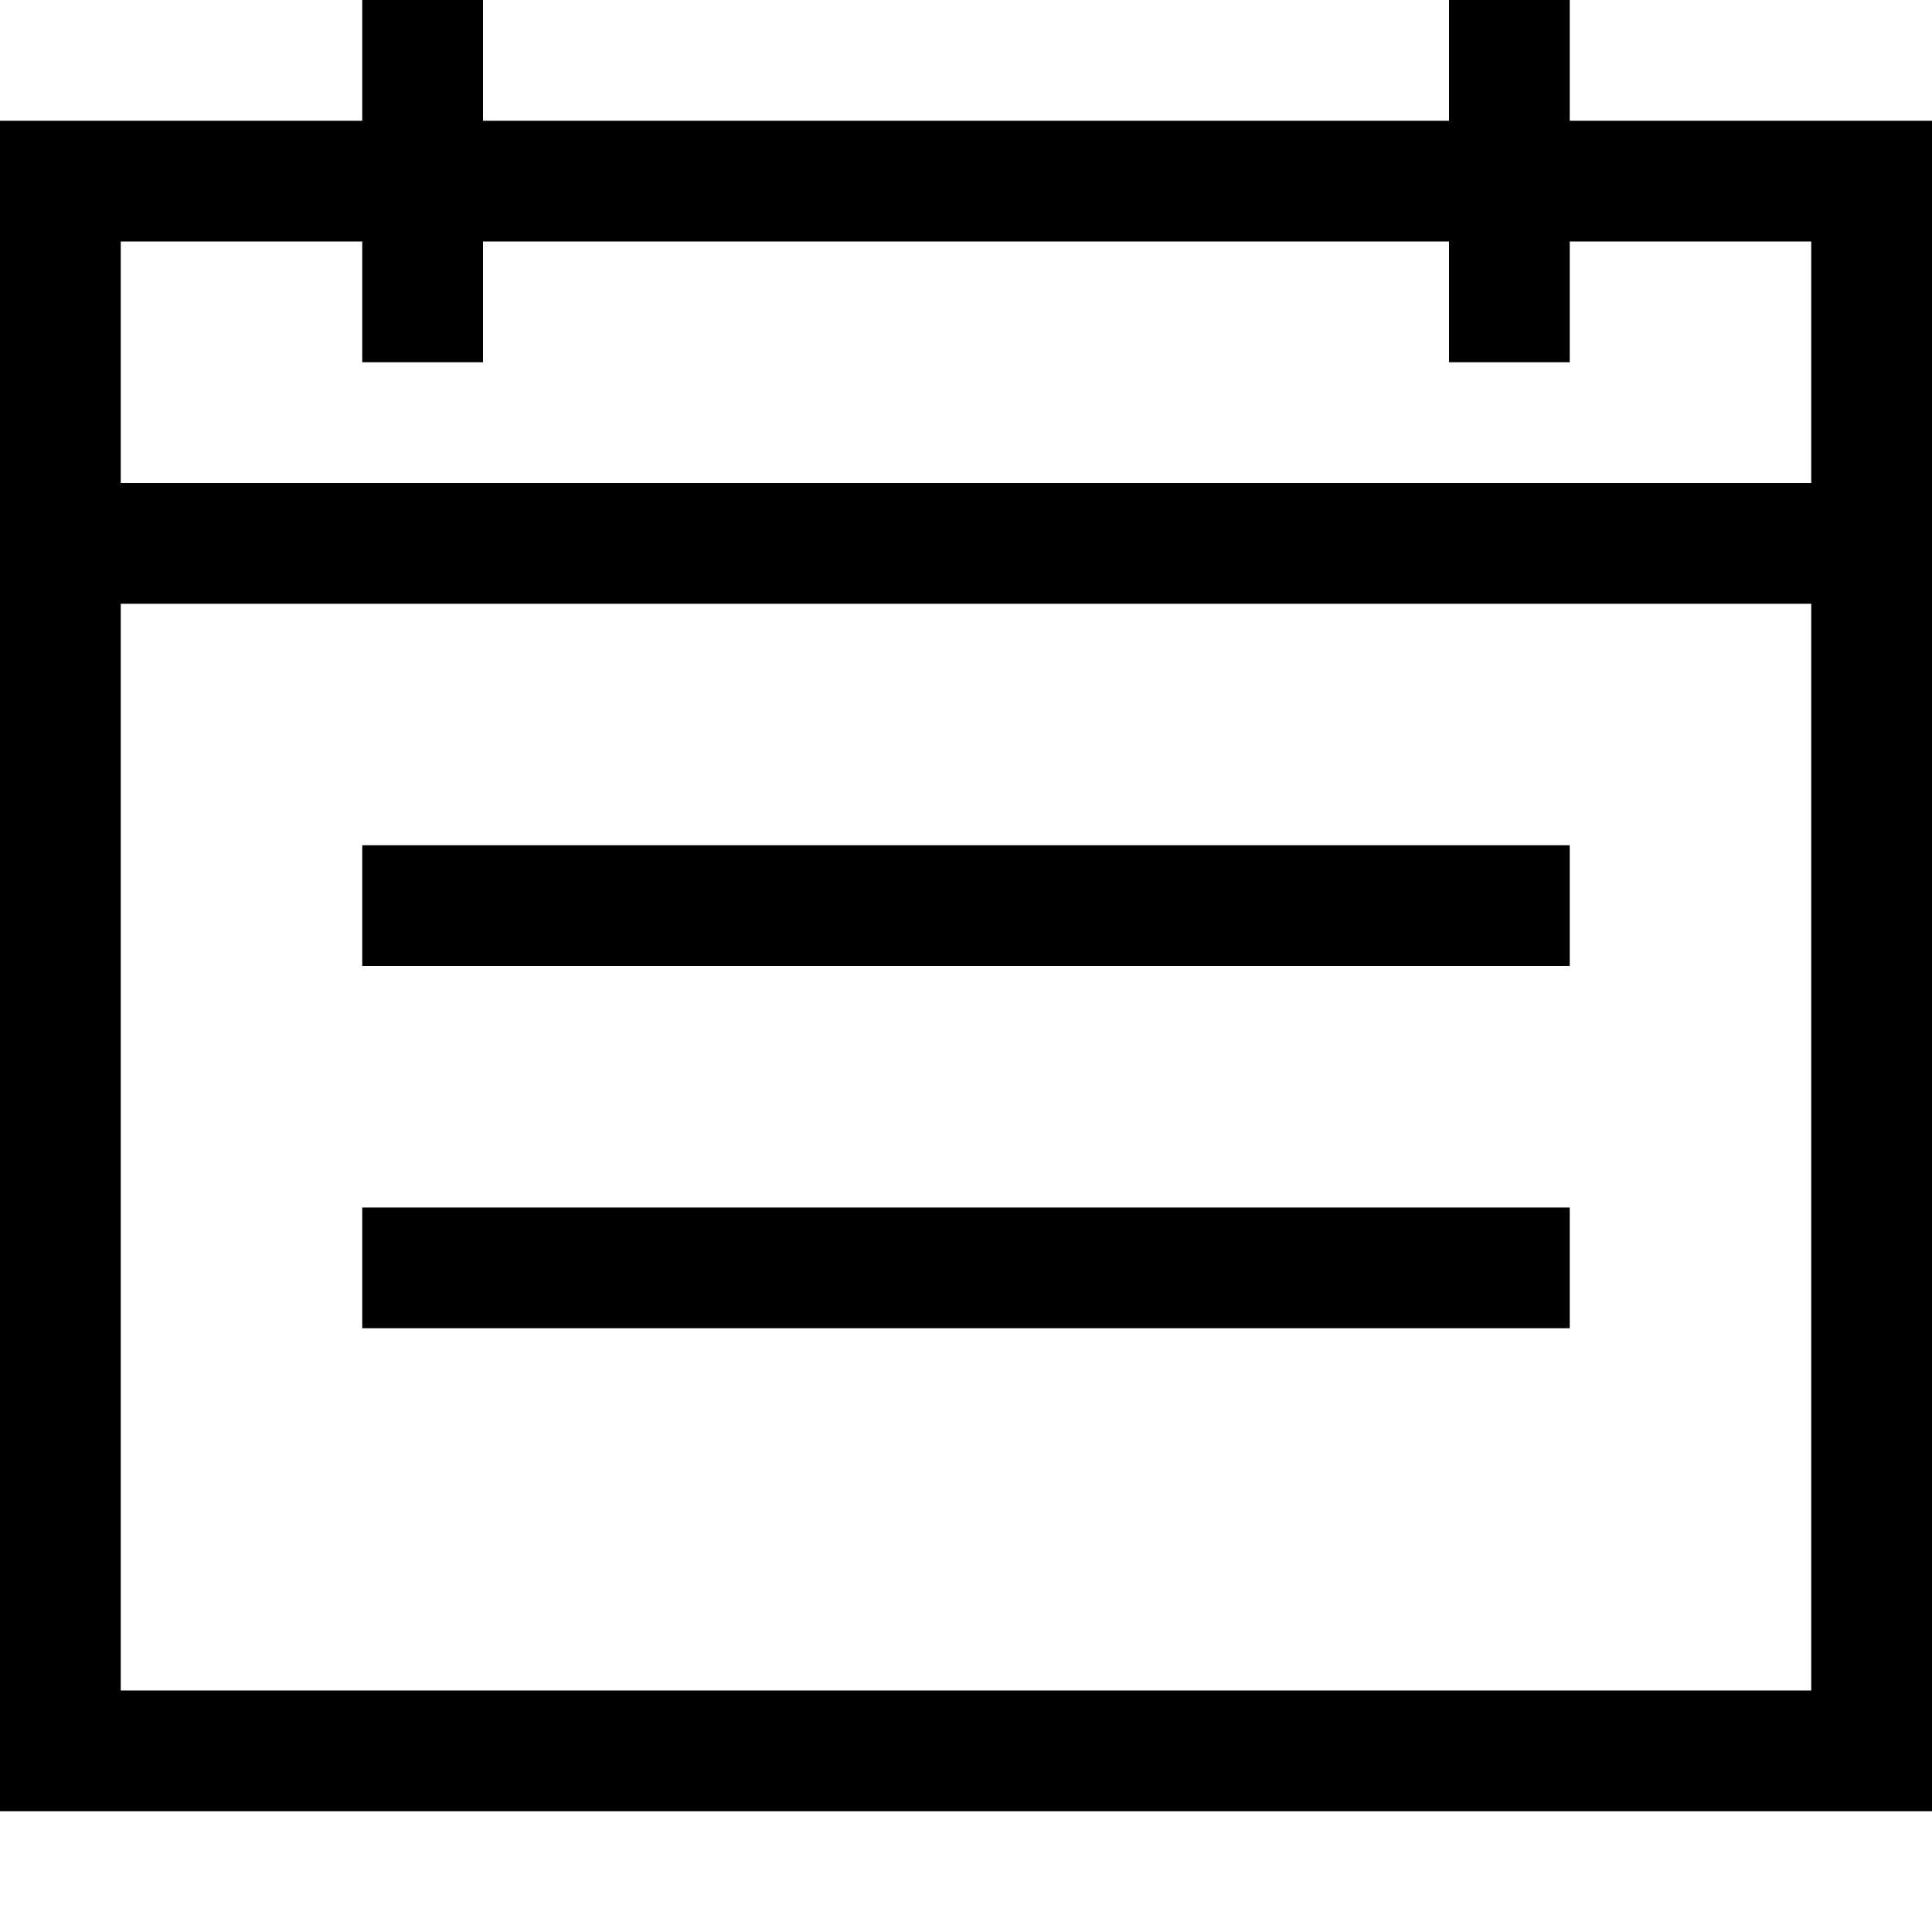 <!-- Generated by IcoMoon.io -->
<svg version="1.1" xmlns="http://www.w3.org/2000/svg" width="32" height="32" viewBox="0 0 32 32">
<title>uniEE9A</title>
<path d="M26 2h6v28h-32v-28h6v-2h2v2h16v-2h2v2zM6 4h-4v4h28v-4h-4v2h-2v-2h-16v2h-2v-2zM2 28h28v-18h-28v18zM6 16v-2h20v2h-20zM6 22v-2h20v2h-20z"></path>
</svg>
